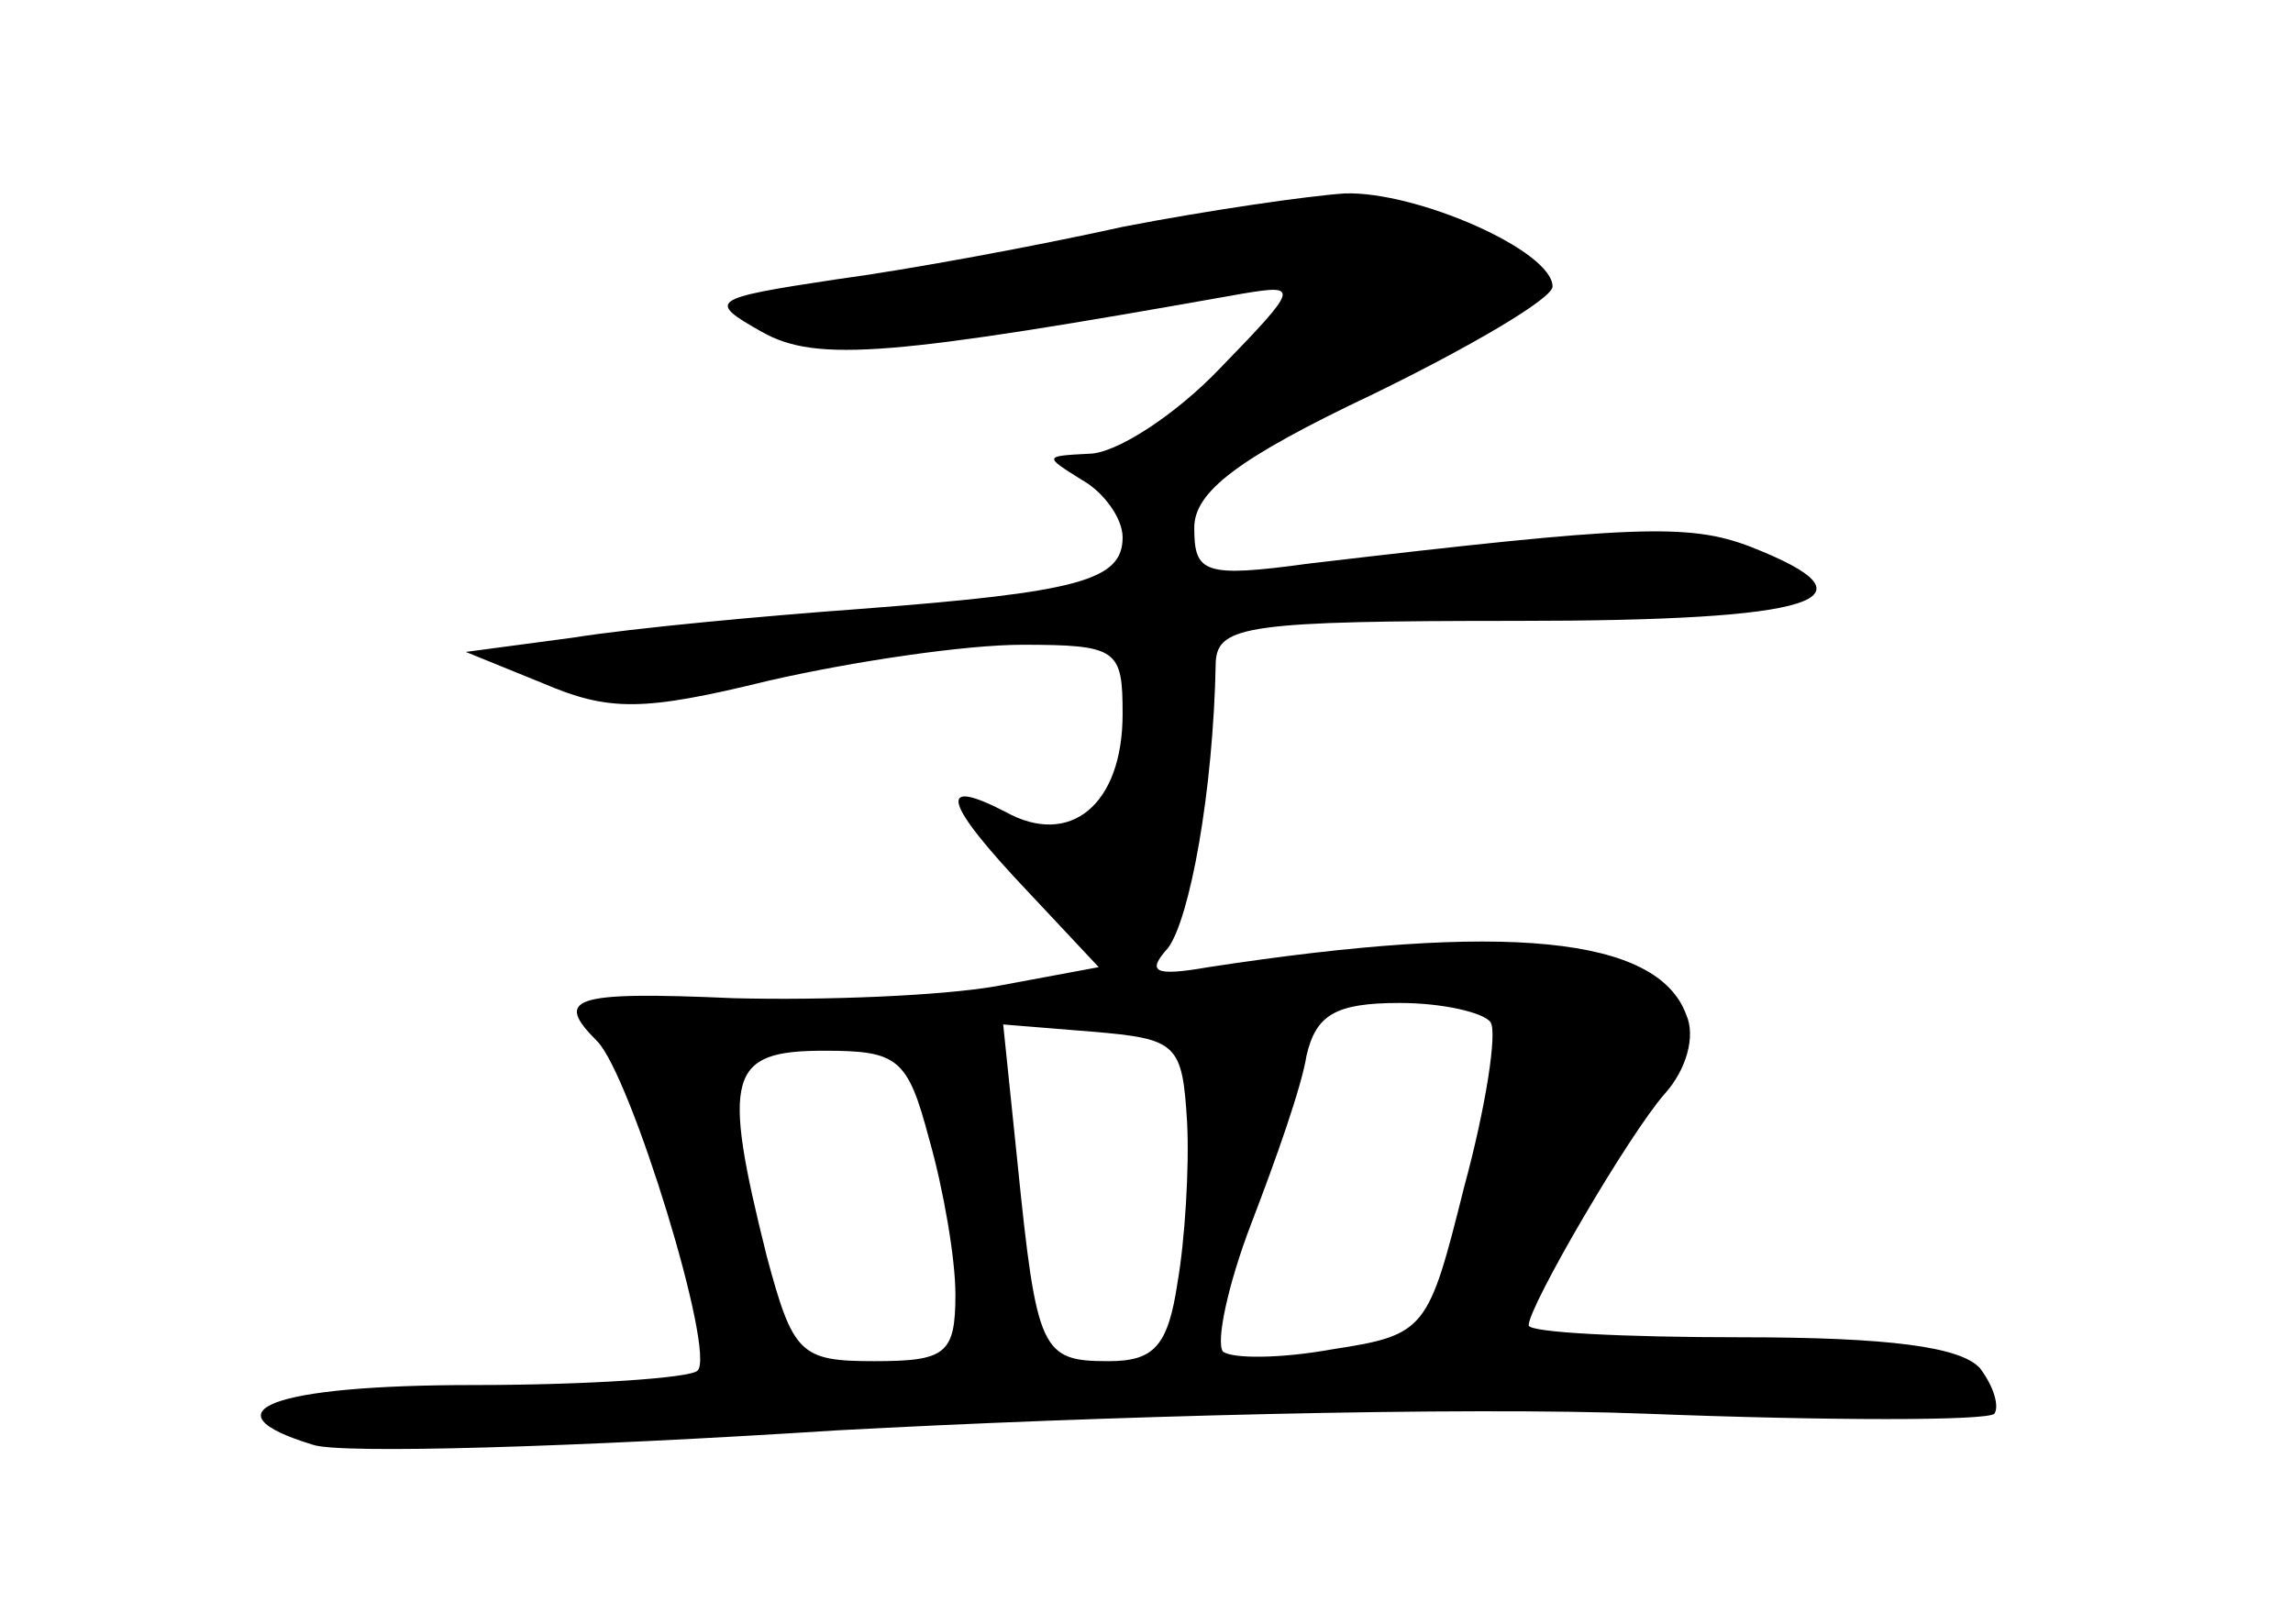 <?xml version="1.0" standalone="no"?>
<!DOCTYPE svg PUBLIC "-//W3C//DTD SVG 20010904//EN"
 "http://www.w3.org/TR/2001/REC-SVG-20010904/DTD/svg10.dtd">
<svg version="1.0" xmlns="http://www.w3.org/2000/svg"
 width="96pt" height="68pt" viewBox="0 0 96 68"
 preserveAspectRatio="xMidYMid meet">
<g transform="translate(0,68) scale(0.1,-0.1)"
fill="#000000" stroke="none">
<path d="M470 585 c-36 -8 -90 -18 -120 -22 -53 -8 -54 -9 -31 -22 23 -13 55
-10 201 16 24 4 24 3 -9 -31 -19 -20 -44 -36 -55 -36 -19 -1 -19 -1 -3 -11 9
-5 17 -16 17 -24 0 -18 -18 -23 -110 -30 -41 -3 -95 -8 -120 -12 l-45 -6 32
-13 c28 -12 42 -12 95 1 35 8 82 15 106 15 40 0 42 -2 42 -29 0 -38 -22 -56
-49 -41 -29 15 -26 4 9 -33 l30 -32 -43 -8 c-23 -4 -72 -6 -110 -5 -68 3 -75
0 -57 -18 14 -14 50 -131 42 -138 -3 -3 -45 -6 -94 -6 -84 0 -113 -11 -67 -25
11 -4 110 -1 219 6 110 6 262 10 339 7 77 -3 143 -3 146 0 2 3 0 11 -6 19 -8
9 -38 13 -100 13 -49 0 -89 2 -89 5 0 8 42 80 57 97 9 10 13 24 9 33 -12 33
-76 39 -200 20 -23 -4 -26 -2 -17 8 9 12 19 65 20 120 1 15 14 17 126 17 126
0 154 9 98 31 -26 10 -49 9 -185 -7 -44 -6 -48 -4 -48 15 0 15 18 29 75 56 41
20 75 40 75 45 0 15 -57 40 -87 39 -15 -1 -57 -7 -93 -14z m154 -333 c3 -4 -2
-36 -11 -69 -15 -60 -16 -62 -55 -68 -22 -4 -42 -4 -46 -1 -3 4 2 28 12 54 10
26 21 57 23 70 4 17 12 22 39 22 18 0 35 -4 38 -8z m-127 -42 c1 -19 -1 -50
-4 -67 -4 -27 -10 -33 -29 -33 -28 0 -30 4 -38 83 l-6 58 37 -3 c36 -3 38 -5
40 -38z m-108 -7 c6 -21 11 -50 11 -65 0 -25 -4 -28 -34 -28 -31 0 -34 3 -45
44 -19 76 -16 86 24 86 31 0 35 -3 44 -37z"/>
</g>
</svg>
